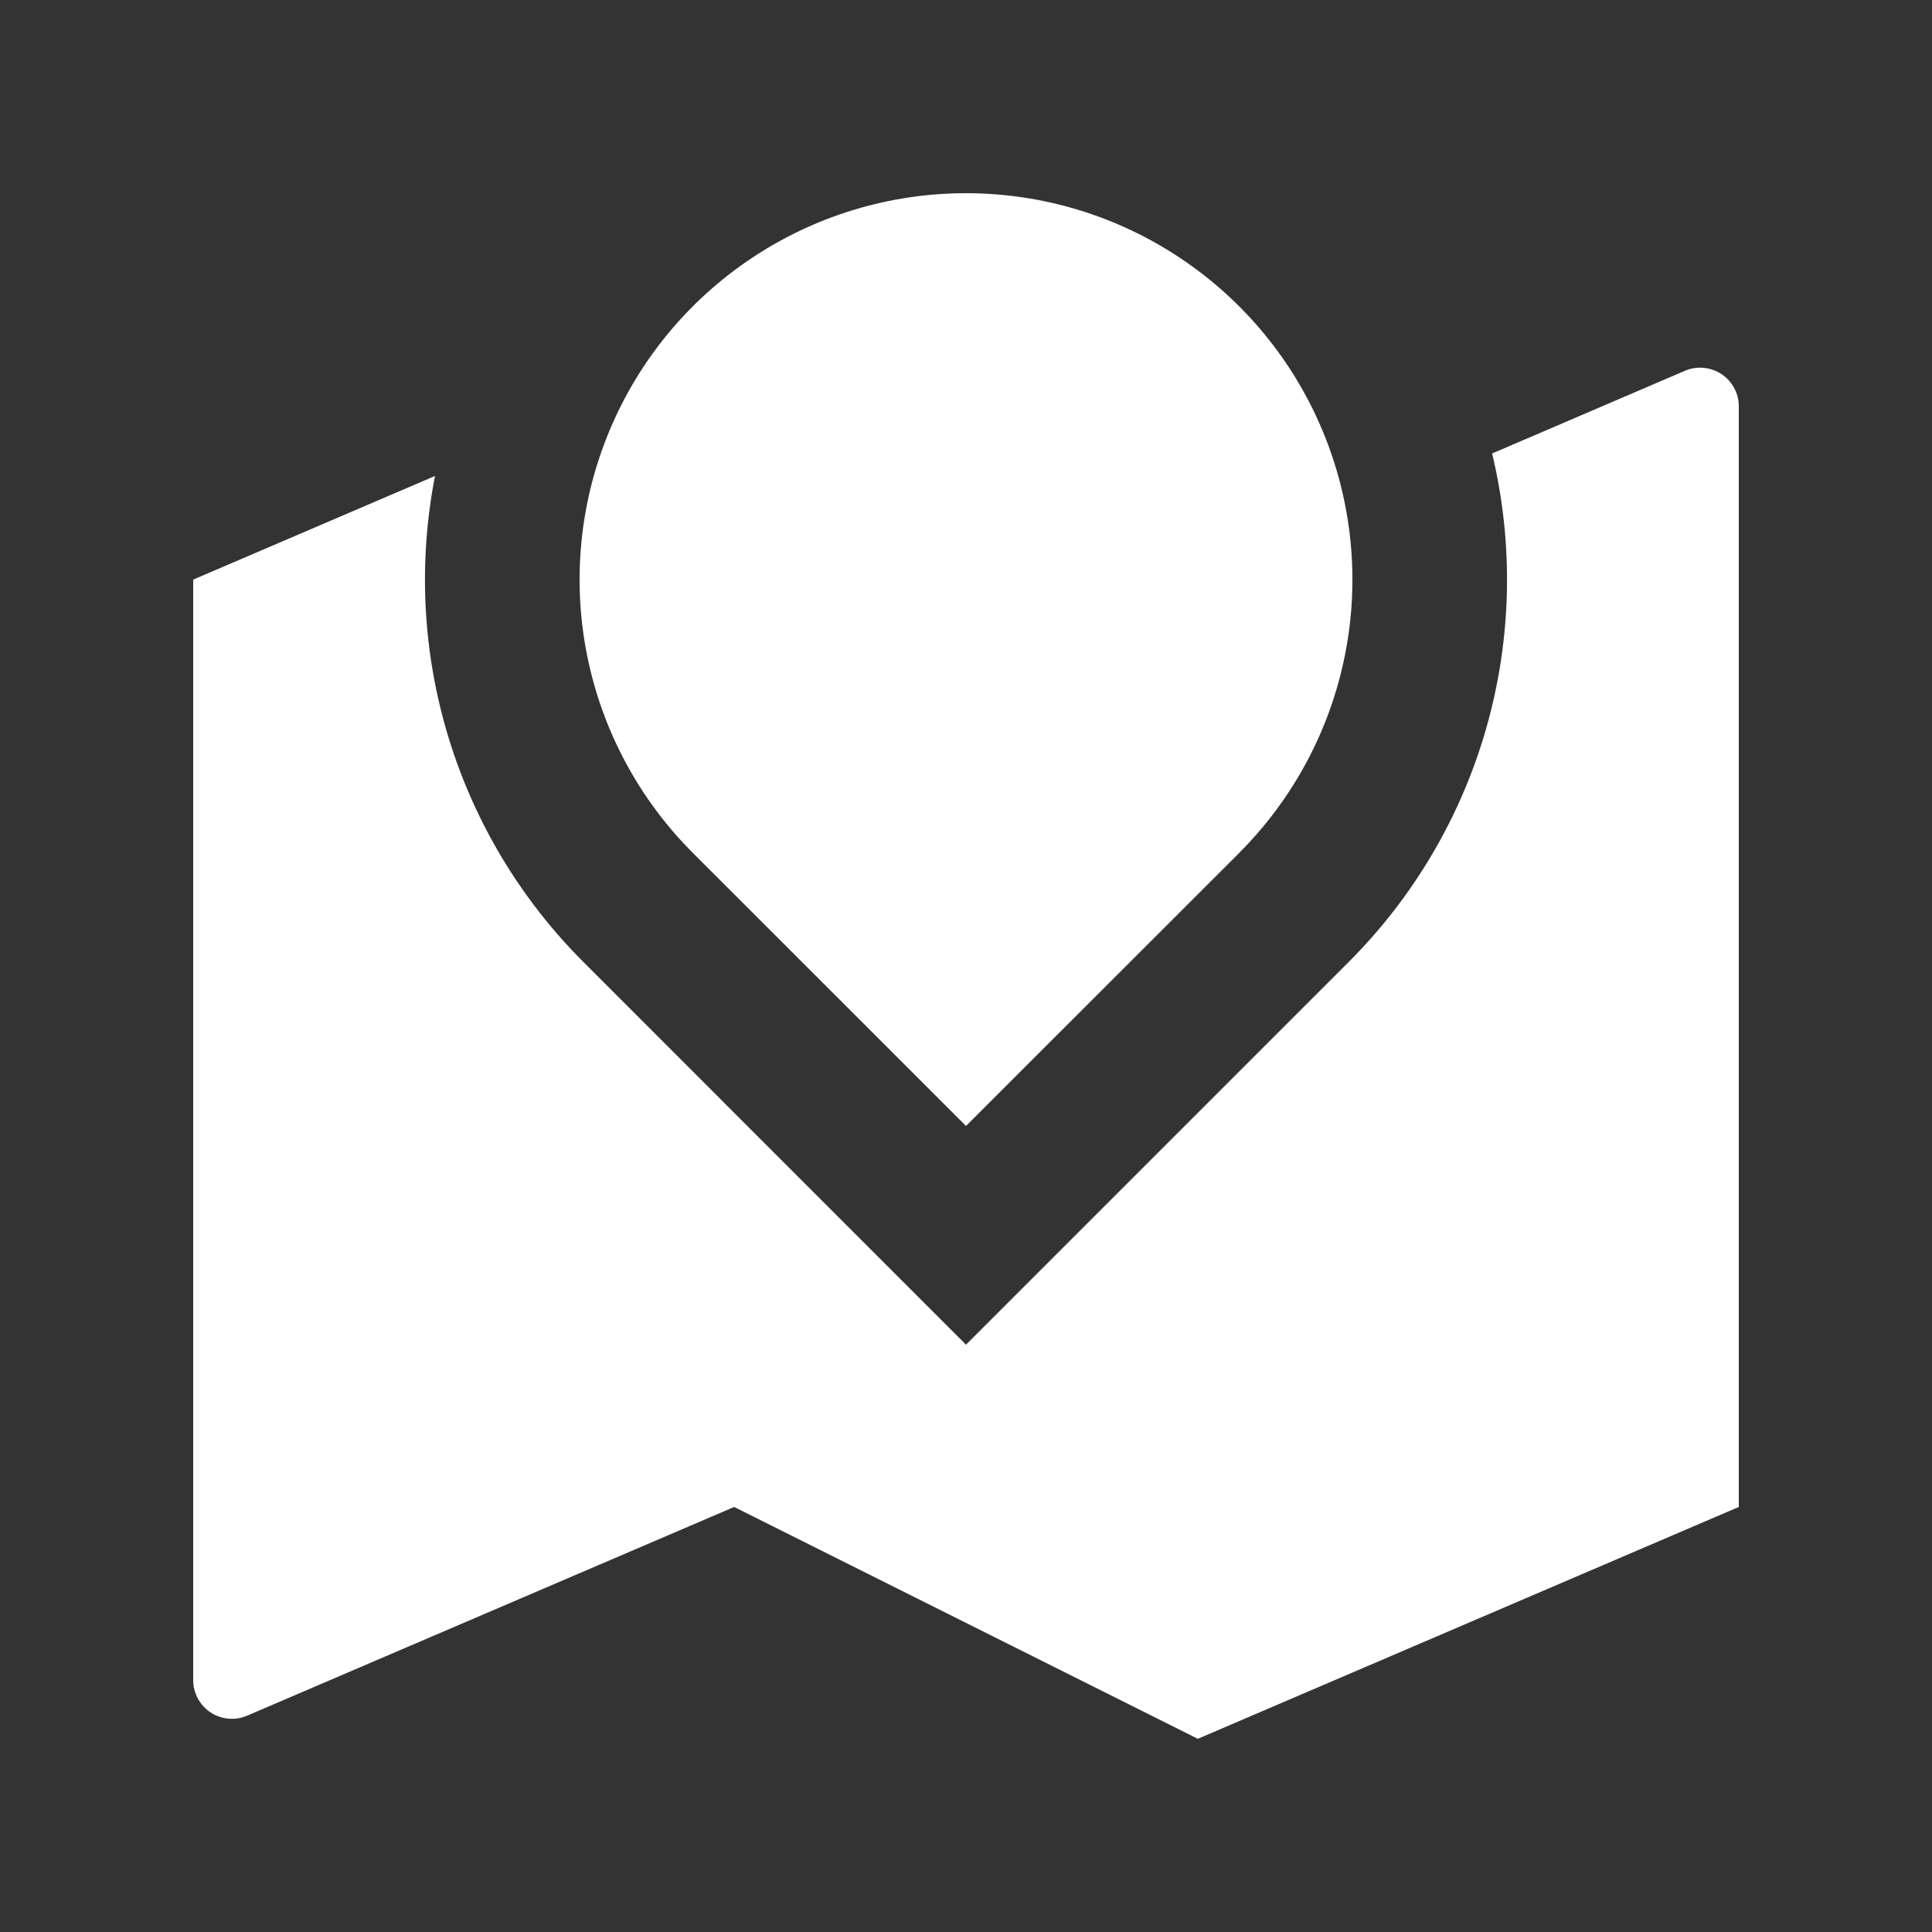 <svg width="25" height="25" viewBox="0 0 25 25" fill="none" xmlns="http://www.w3.org/2000/svg">
<rect x="0" y="0" width="25" height="25" fill="#333333" stroke="none"/>
<path d="M17.45 12.45C18.297 11.604 18.913 10.554 19.238 9.402C19.563 8.249 19.587 7.032 19.308 5.868L21.803 4.798C21.879 4.765 21.962 4.752 22.044 4.76C22.127 4.767 22.206 4.795 22.275 4.84C22.345 4.886 22.401 4.948 22.44 5.021C22.48 5.094 22.5 5.175 22.5 5.258V19.5L15.5 22.5L9.5 19.5L3.197 22.201C3.121 22.234 3.038 22.247 2.955 22.239C2.873 22.232 2.794 22.204 2.725 22.159C2.655 22.113 2.599 22.051 2.56 21.978C2.52 21.905 2.5 21.824 2.5 21.741V7.5L5.629 6.159C5.409 7.285 5.469 8.447 5.804 9.544C6.139 10.641 6.739 11.639 7.55 12.449L12.5 17.4L17.45 12.45ZM16.036 11.036L12.5 14.57L8.964 11.035C8.265 10.336 7.789 9.445 7.596 8.475C7.403 7.505 7.502 6.5 7.881 5.586C8.259 4.673 8.9 3.892 9.722 3.343C10.544 2.793 11.511 2.5 12.5 2.5C13.489 2.5 14.456 2.793 15.278 3.343C16.1 3.892 16.741 4.673 17.119 5.586C17.498 6.5 17.597 7.505 17.404 8.475C17.211 9.445 16.735 10.336 16.036 11.035V11.036Z" fill="white"/>
</svg>
